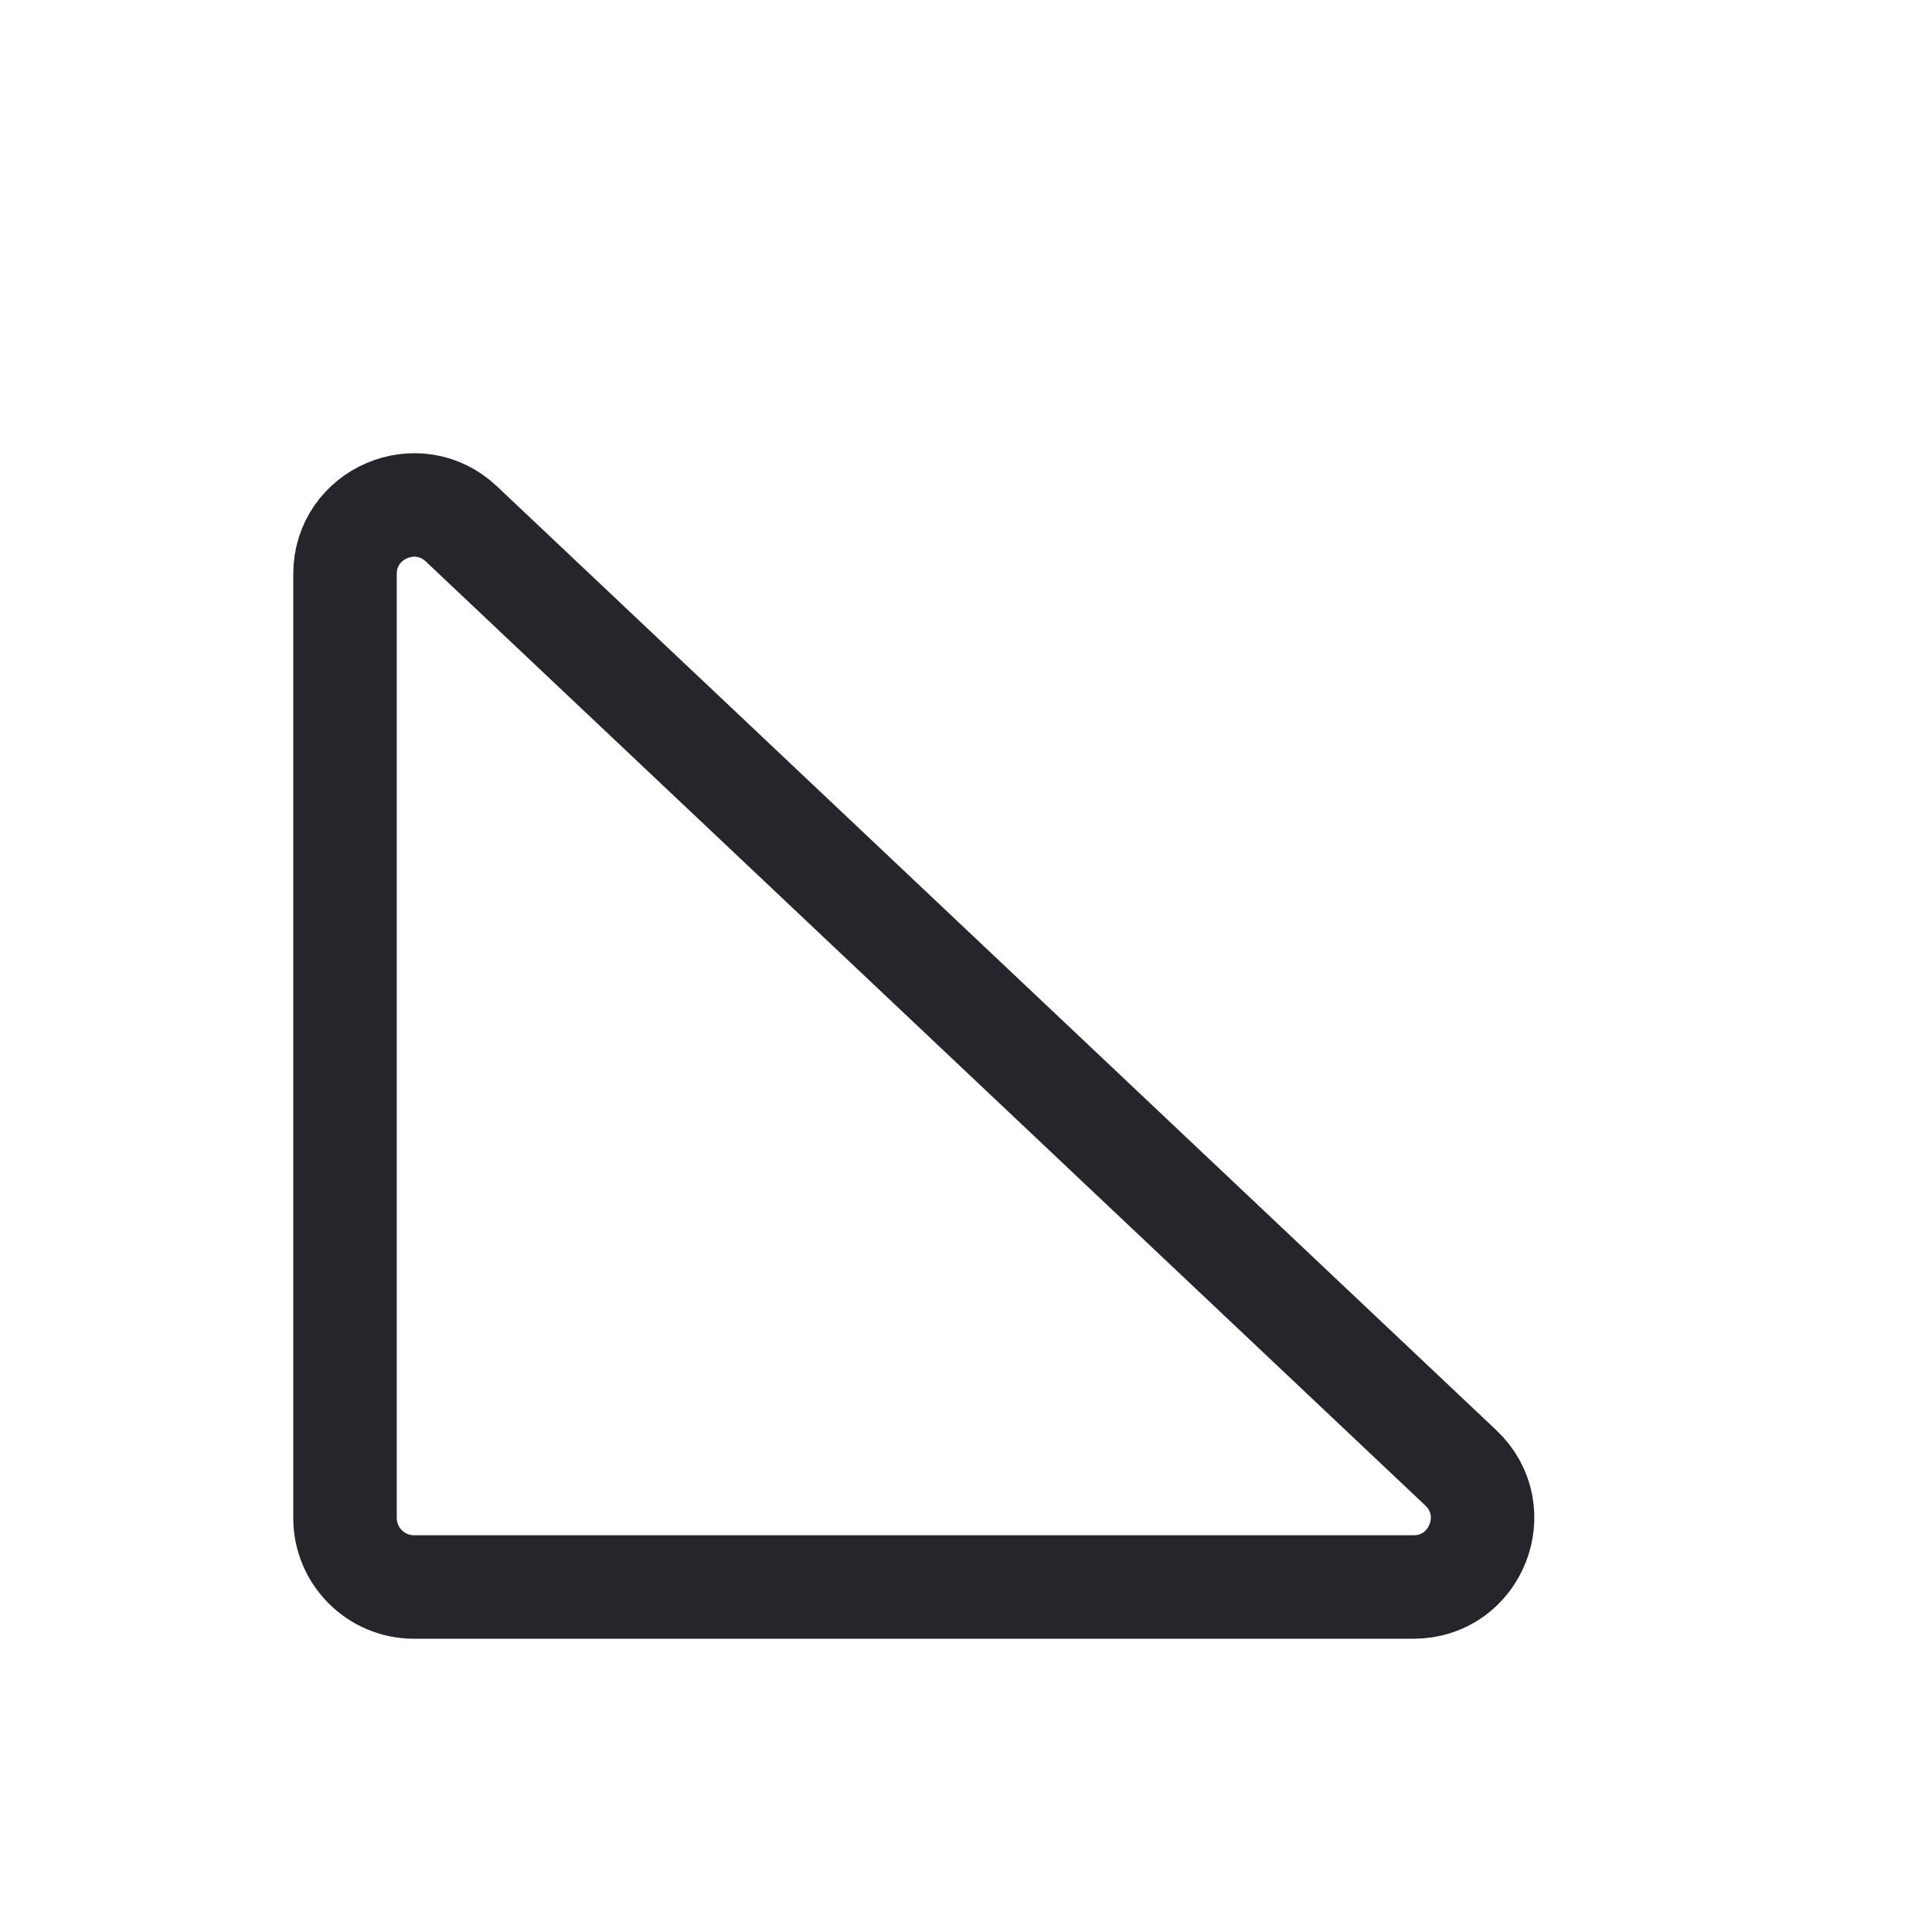 <svg xmlns="http://www.w3.org/2000/svg" width="28" height="28" viewBox="0 0 28 28" fill="none">
  <path d="M5 22V8.32C5 7.443 6.049 6.991 6.687 7.593L21.171 21.273C21.829 21.894 21.39 23 20.485 23H6C5.448 23 5 22.552 5 22Z" stroke="#25262C" stroke-width="1.5"/>
</svg>
